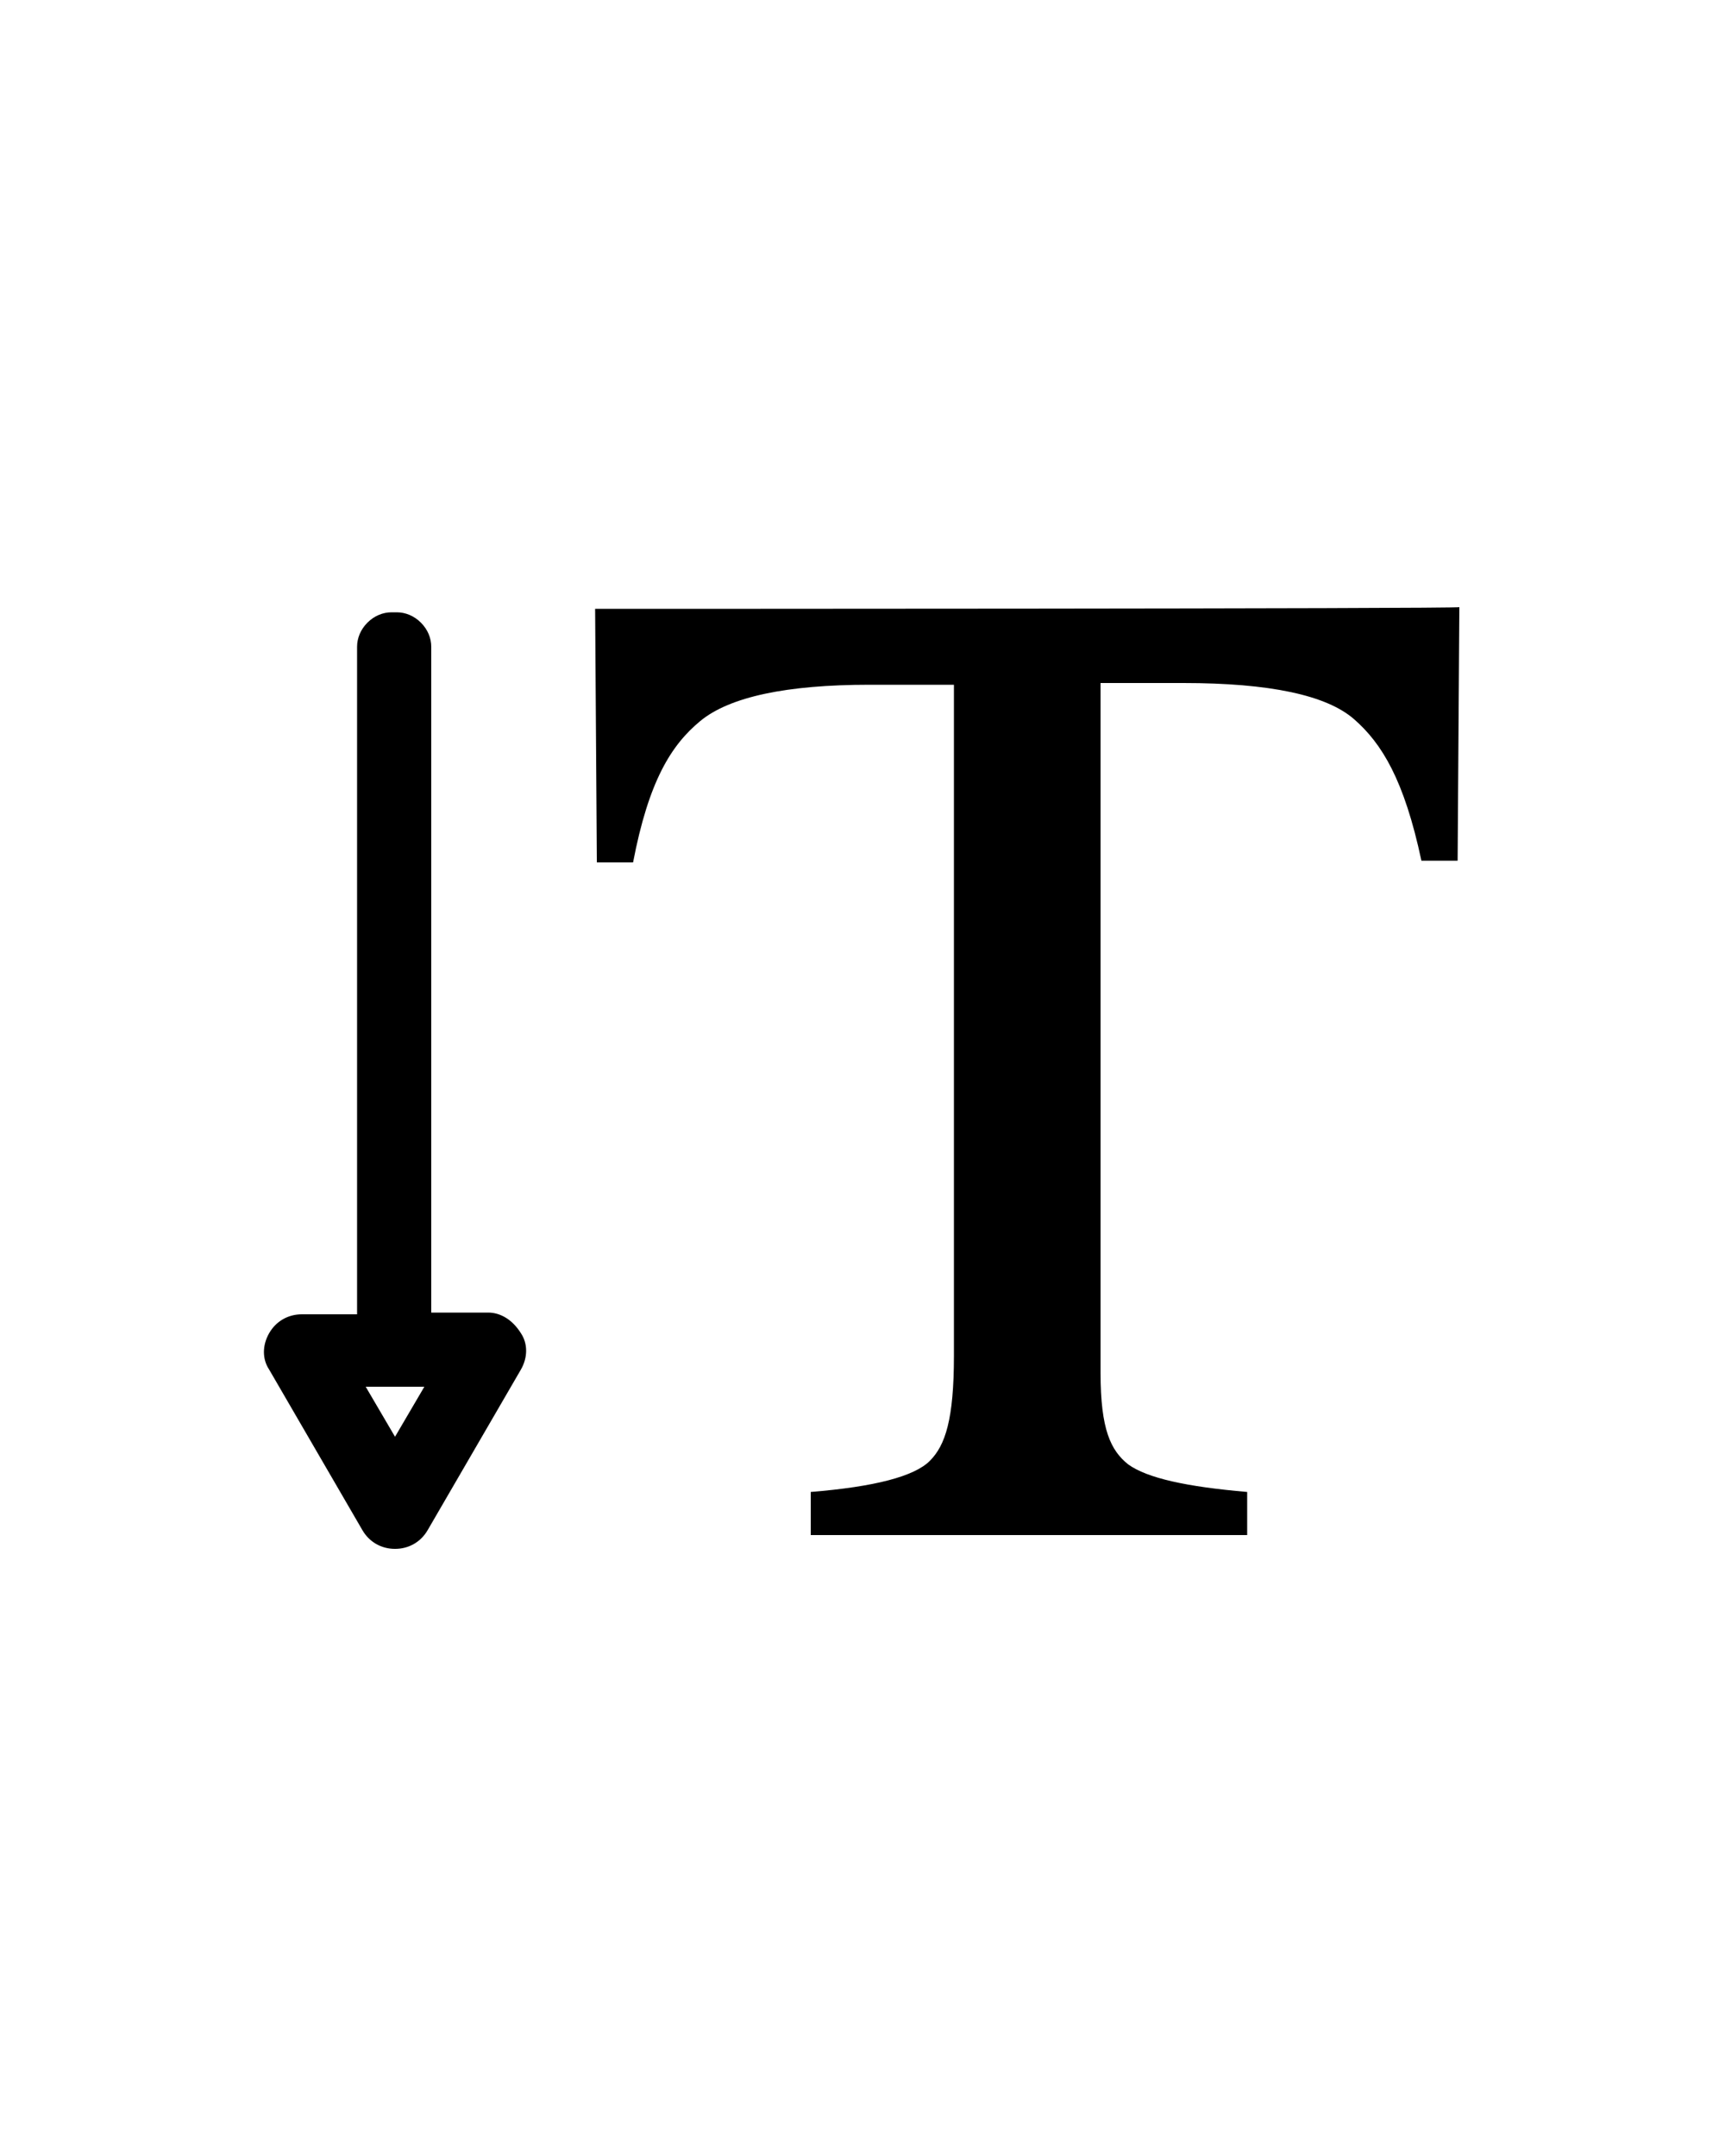 <?xml version="1.0" encoding="utf-8"?>
<!-- Generator: Adobe Illustrator 28.0.0, SVG Export Plug-In . SVG Version: 6.00 Build 0)  -->
<svg version="1.1" id="Calque_1" xmlns="http://www.w3.org/2000/svg" xmlns:xlink="http://www.w3.org/1999/xlink" x="0px" y="0px"
	 viewBox="0 0 100 125" style="enable-background:new 0 0 100 125;" xml:space="preserve">
<g>
	<path d="M34.5,35.3L34.6,50h2.1c0.9-4.7,2.2-6.8,3.9-8.2c1.7-1.4,5-2.1,9.8-2.1h4.9v38.9c0,3.7-0.5,5.2-1.4,6.1
		c-0.9,0.9-3.2,1.5-6.9,1.8v2.5h25.3v-2.5c-3.5-0.3-5.8-0.8-6.9-1.6c-1-0.8-1.6-2-1.6-5.3v-40h4.8c5,0,8.3,0.7,9.9,2.1
		c1.6,1.4,2.9,3.5,3.9,8.2h2.1l0.1-14.7C84.7,35.3,34.5,35.3,34.5,35.3z"/>
	<path d="M28.3,76.1H25V37.5c0-0.5-0.2-1-0.6-1.4s-0.9-0.6-1.4-0.6h-0.3c-0.5,0-1,0.2-1.4,0.6c-0.4,0.4-0.6,0.9-0.6,1.4v38.7h-3.2
		c-0.8,0-1.5,0.4-1.9,1.1c-0.4,0.7-0.4,1.5,0,2.1l5.4,9.3c0.4,0.7,1.1,1.1,1.9,1.1c0.8,0,1.5-0.4,1.9-1.1l5.4-9.3
		c0.4-0.7,0.4-1.5,0-2.1C29.7,76.5,29,76.1,28.3,76.1z M22.9,83.3l-1.7-2.9h3.4L22.9,83.3z"/>
</g>
</svg>

